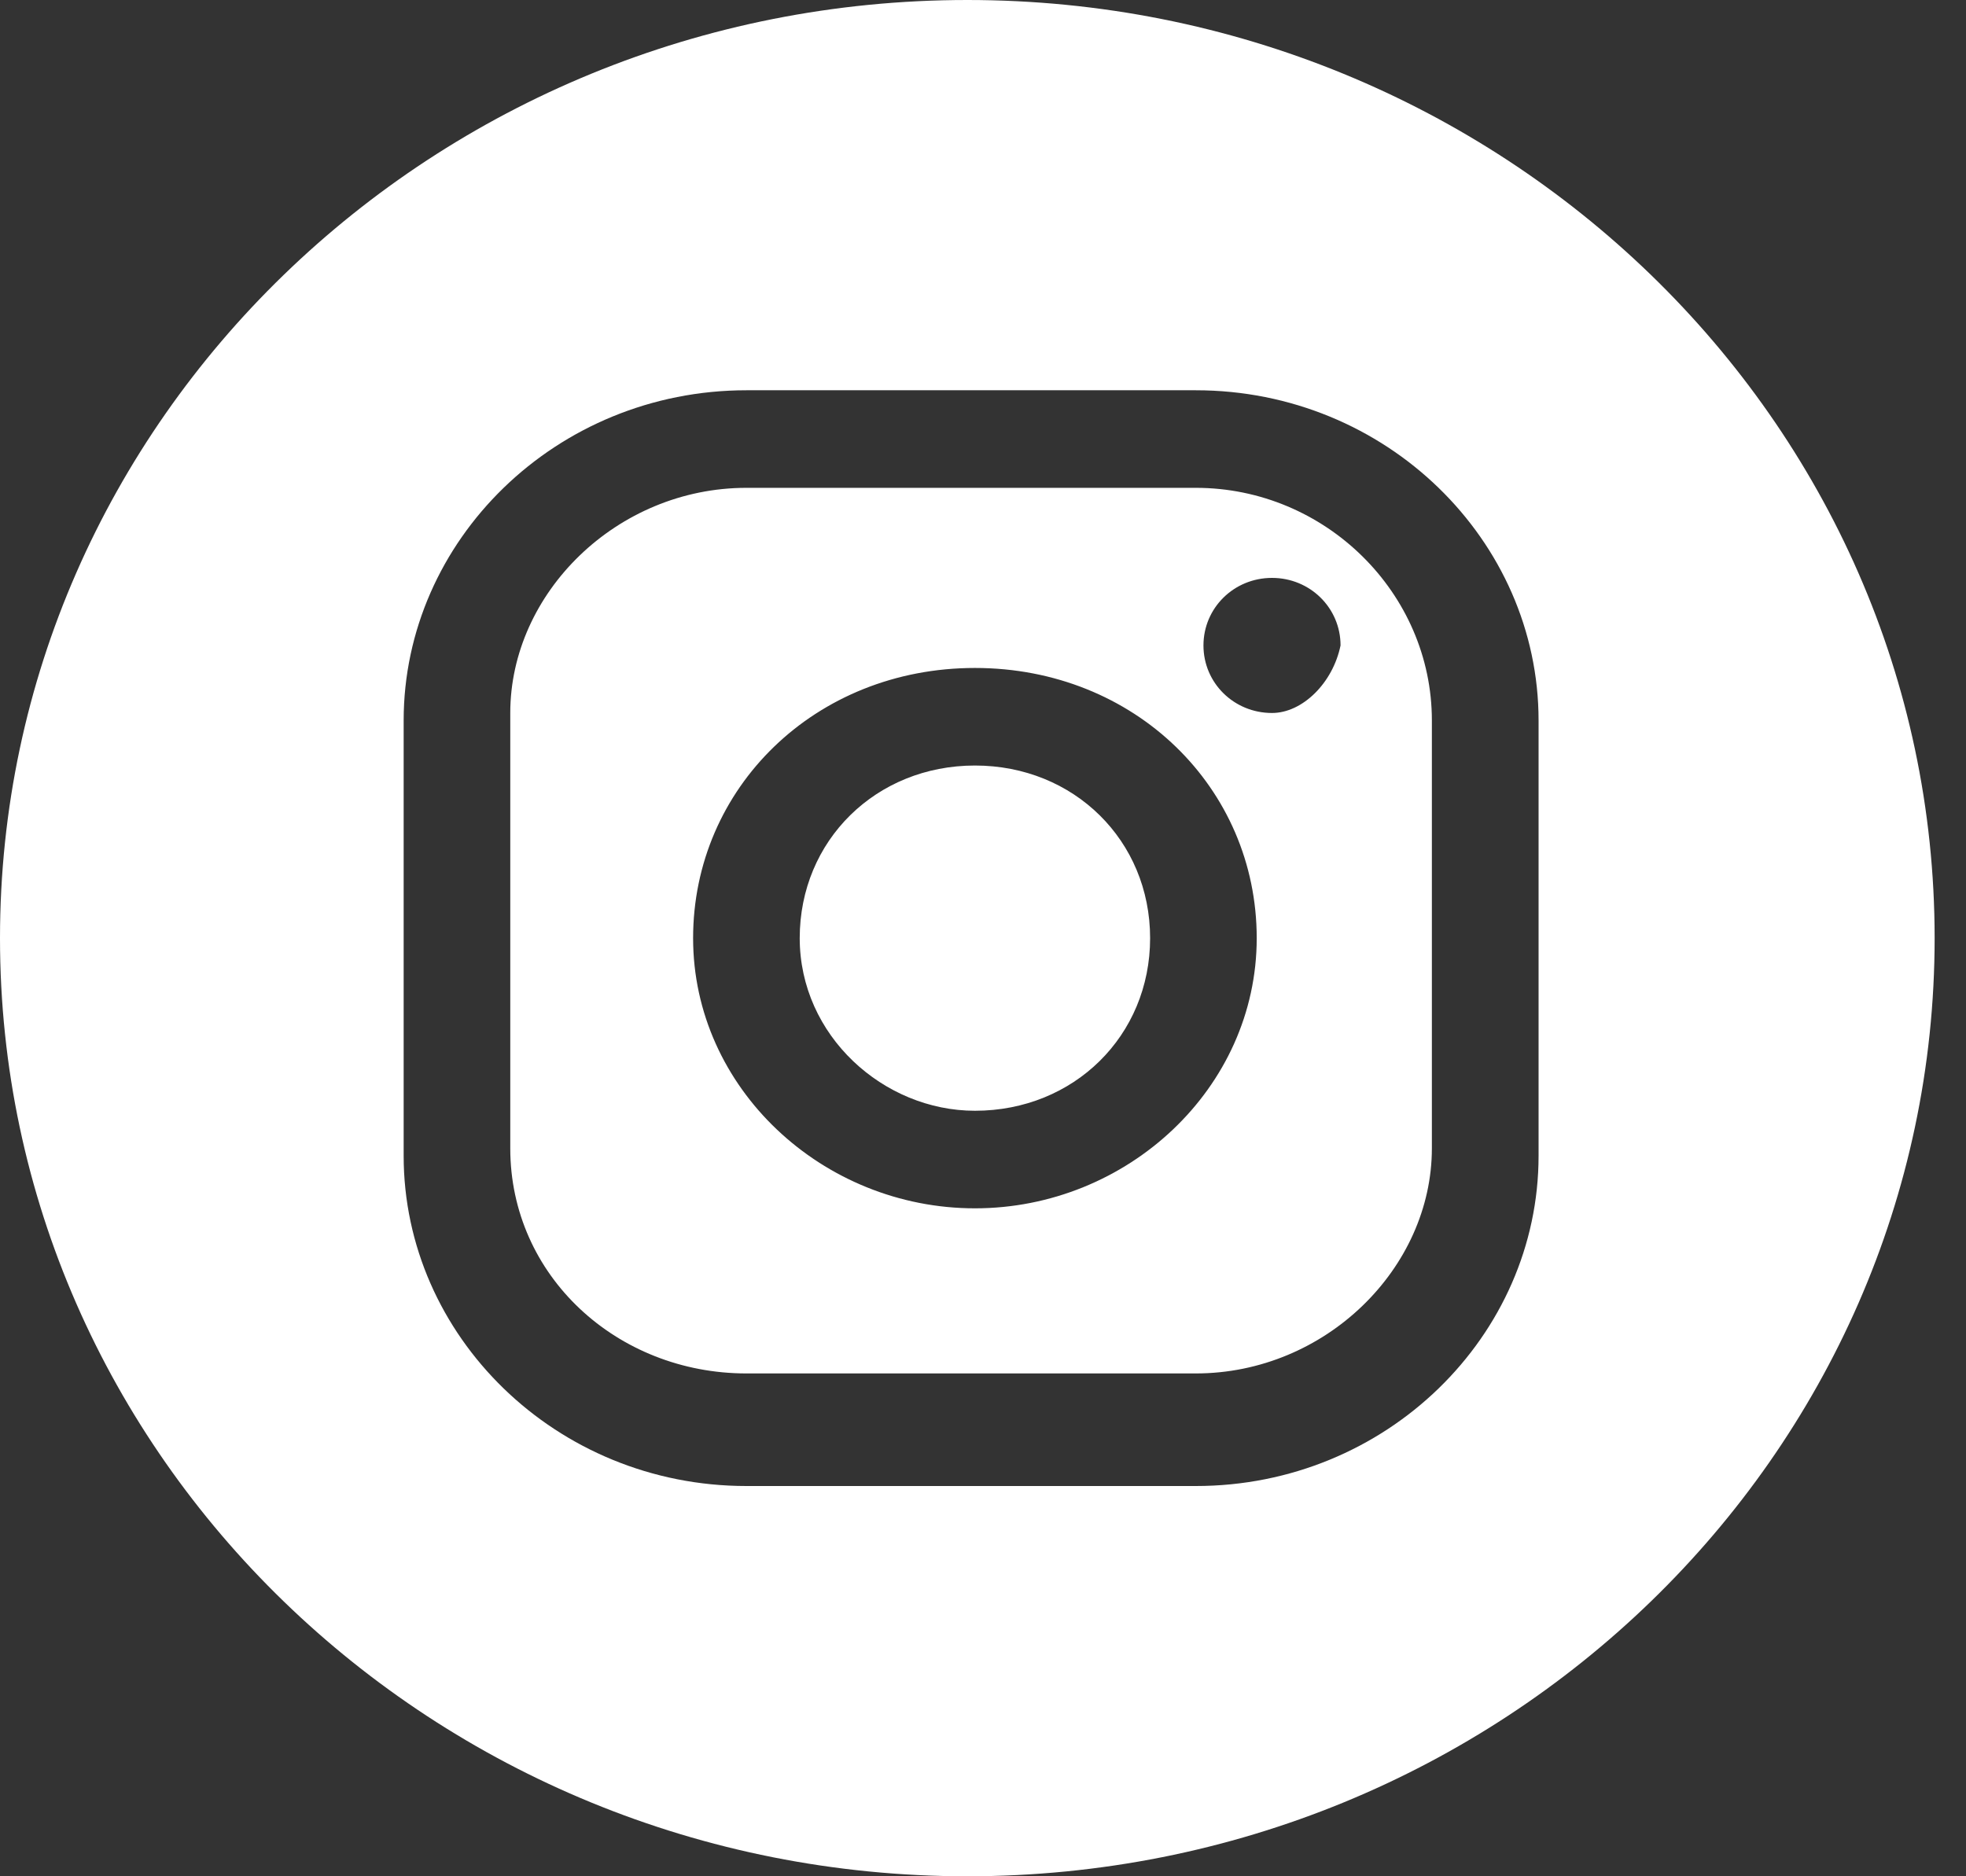 <svg xmlns="http://www.w3.org/2000/svg" width="22" height="21" viewBox="0 0 22 21" fill="none"><rect x="0" y="0" width="22" height="21" fill="#333333" stroke="none"/><path fill-rule="evenodd" clip-rule="evenodd" d="M10.825 0C4.858 0 0 4.704 0 10.5C0 16.296 4.858 21 10.825 21C16.791 21 21.649 16.296 21.649 10.5C21.649 4.704 16.791 0 10.825 0ZM17.217 12.936C17.217 14.952 15.512 16.632 13.381 16.632H8.353C6.222 16.632 4.517 14.952 4.517 12.936V8.064C4.517 6.048 6.222 4.368 8.353 4.368H13.381C15.512 4.368 17.217 6.048 17.217 8.064V12.936ZM13.381 5.46H8.353C6.904 5.46 5.71 6.636 5.71 7.98V12.852C5.71 14.28 6.904 15.372 8.353 15.372H13.381C14.83 15.372 16.023 14.196 16.023 12.852V8.064C16.023 6.636 14.83 5.46 13.381 5.46ZM14.234 7.98C13.808 7.98 13.467 7.644 13.467 7.224C13.467 6.804 13.808 6.468 14.234 6.468C14.66 6.468 15.001 6.804 15.001 7.224C14.915 7.644 14.575 7.98 14.234 7.98ZM10.91 13.524C9.205 13.524 7.756 12.18 7.756 10.5C7.756 8.82 9.12 7.476 10.91 7.476C12.7 7.476 14.063 8.82 14.063 10.5C14.063 12.18 12.614 13.524 10.91 13.524ZM10.91 8.568C9.802 8.568 8.949 9.408 8.949 10.5C8.949 11.592 9.887 12.432 10.91 12.432C12.018 12.432 12.87 11.592 12.87 10.5C12.87 9.408 12.018 8.568 10.91 8.568Z" fill="white"></path></svg>